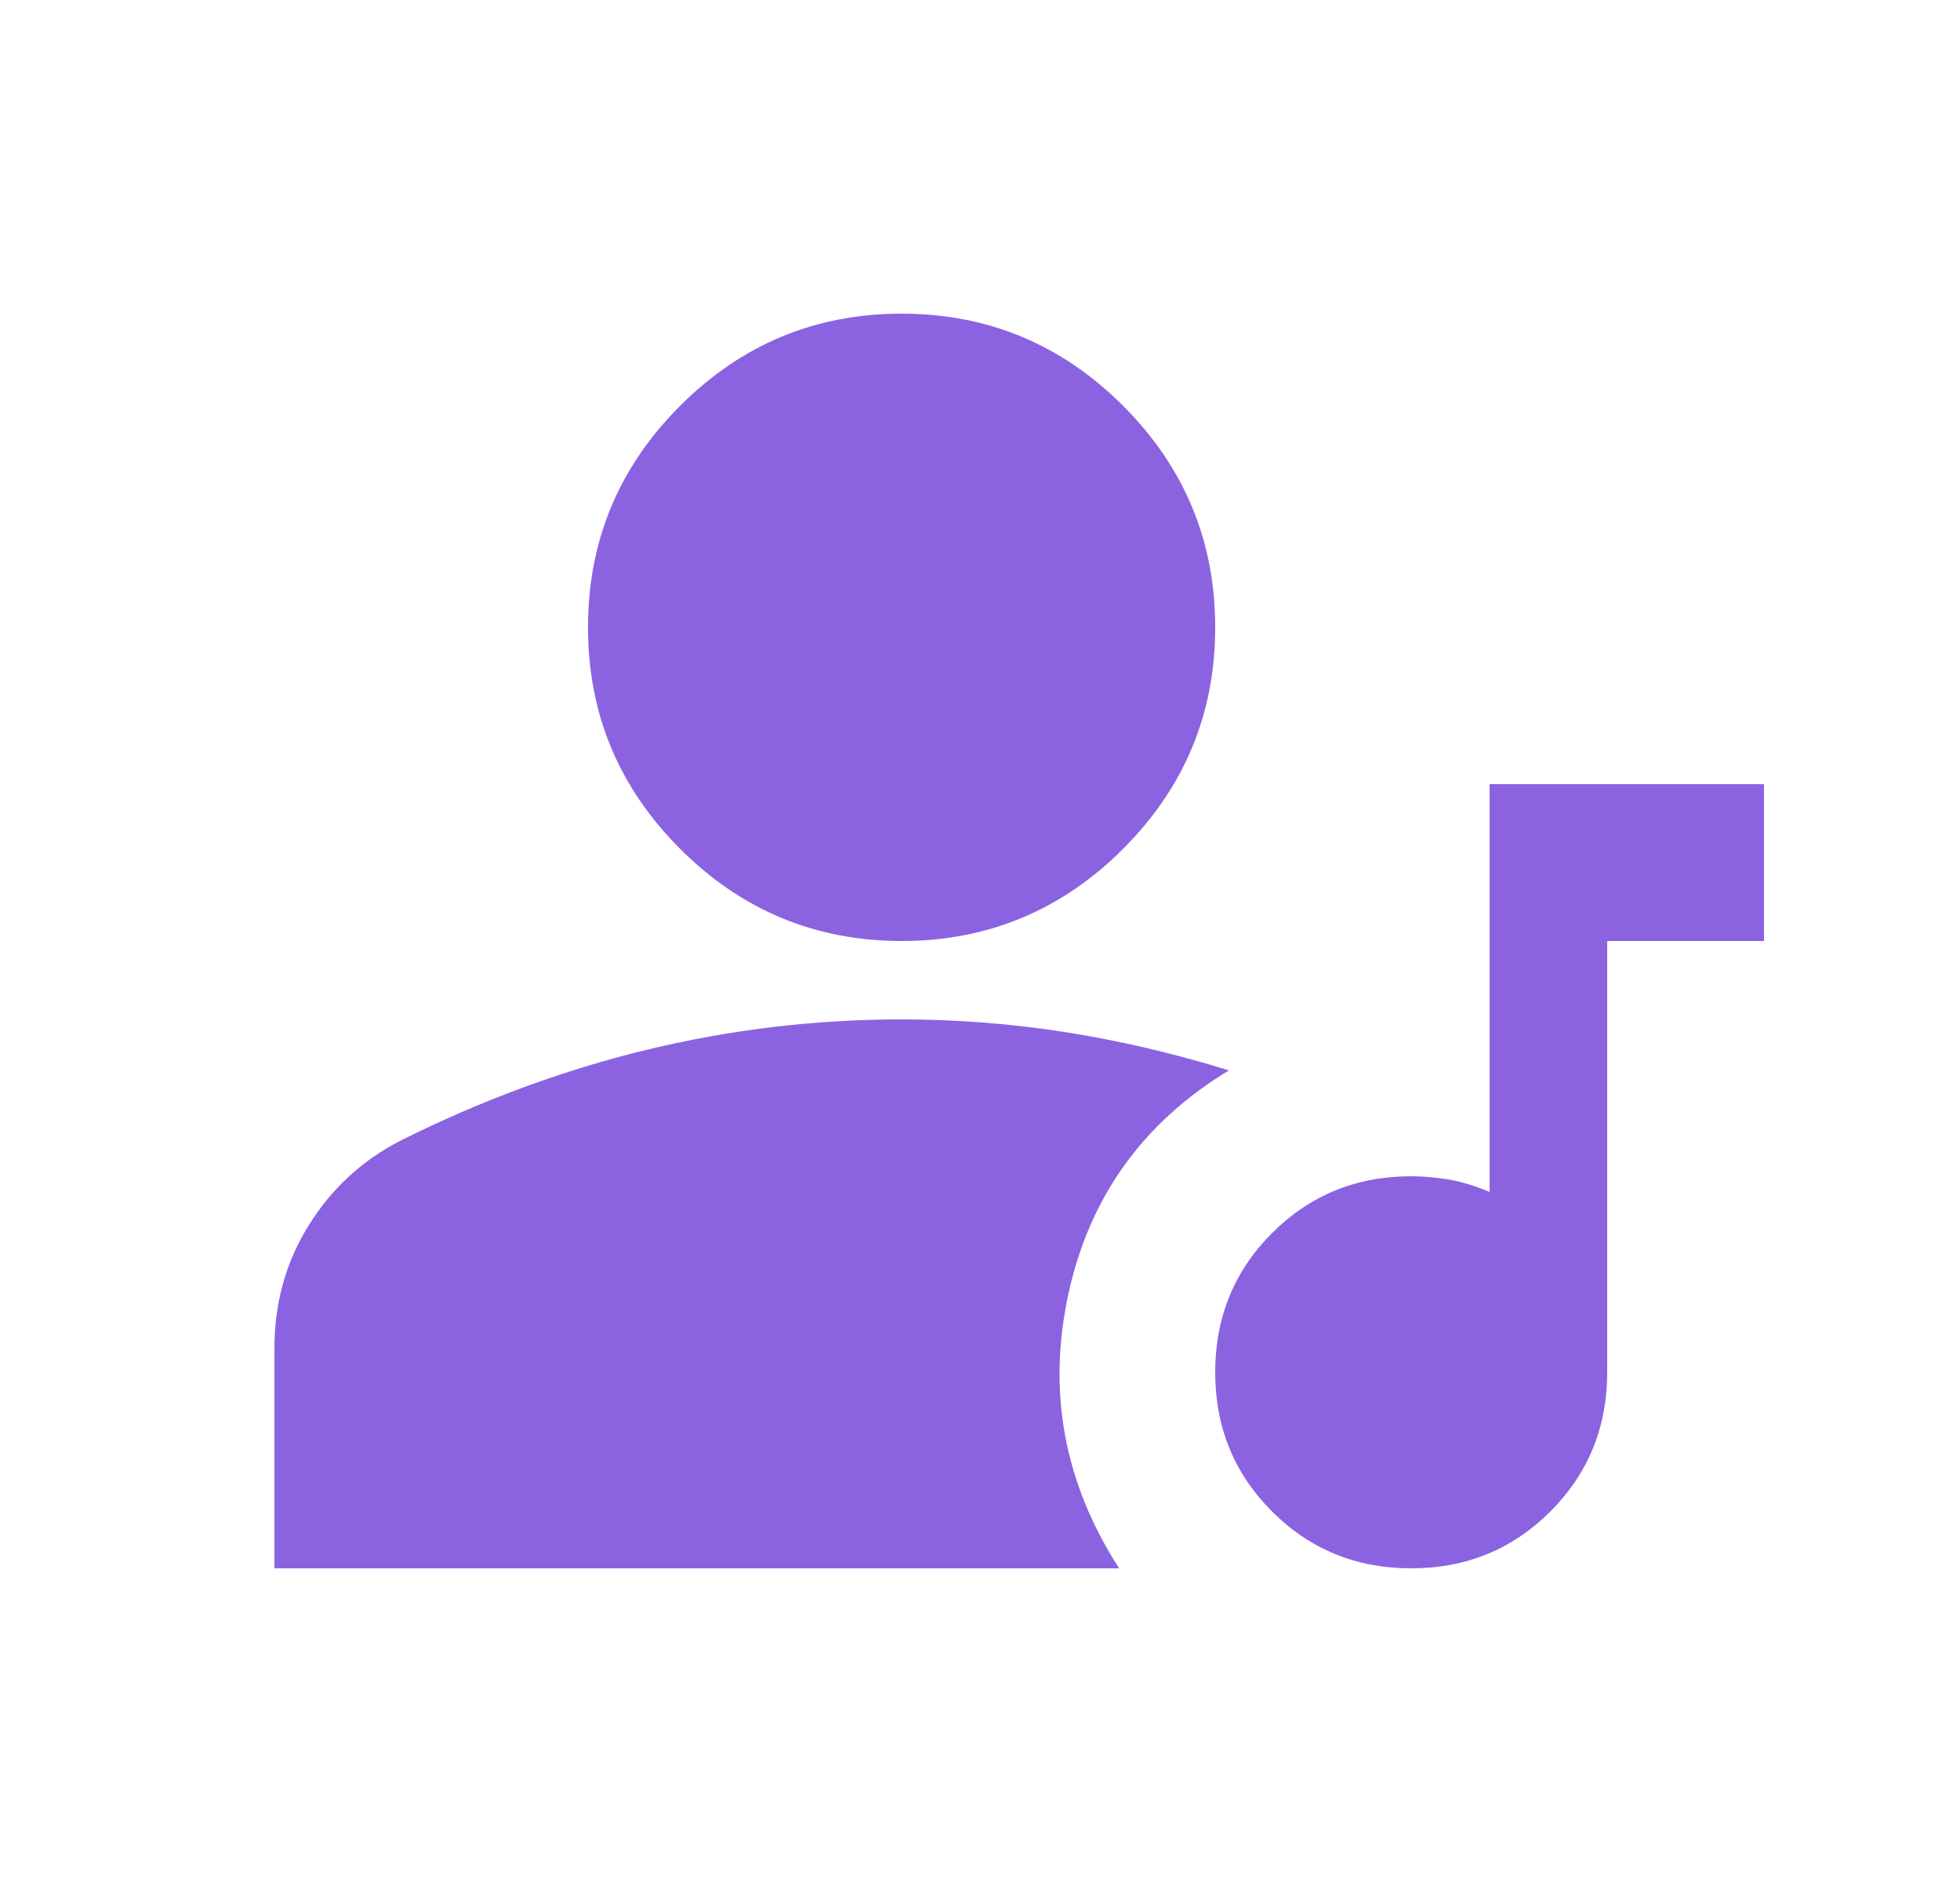 <svg width="25" height="24" viewBox="0 0 25 24" fill="none" xmlns="http://www.w3.org/2000/svg">
<mask id="mask0_9046_7718" style="mask-type:alpha" maskUnits="userSpaceOnUse" x="0" y="0" width="25" height="24">
<rect x="0.5" width="24" height="24" fill="#8b63e1"/>
</mask>
<g mask="url(#mask0_9046_7718)">
<path d="M18 20C17.3 20 16.708 19.758 16.225 19.275C15.742 18.792 15.5 18.2 15.5 17.5C15.5 16.8 15.742 16.208 16.225 15.725C16.708 15.242 17.3 15 18 15C18.133 15 18.283 15.012 18.45 15.037C18.617 15.062 18.8 15.117 19 15.2V10H22.5V12H20.5V17.5C20.5 18.2 20.258 18.792 19.775 19.275C19.292 19.758 18.7 20 18 20ZM11.5 12C10.4 12 9.458 11.608 8.675 10.825C7.892 10.042 7.5 9.1 7.5 8C7.5 6.9 7.892 5.958 8.675 5.175C9.458 4.392 10.4 4 11.5 4C12.6 4 13.542 4.392 14.325 5.175C15.108 5.958 15.5 6.9 15.5 8C15.5 9.1 15.108 10.042 14.325 10.825C13.542 11.608 12.6 12 11.5 12ZM3.5 20V17.2C3.5 16.617 3.646 16.092 3.938 15.625C4.229 15.158 4.617 14.8 5.1 14.55C6.133 14.033 7.183 13.646 8.25 13.387C9.317 13.129 10.4 13 11.5 13C12.2 13 12.896 13.054 13.588 13.162C14.279 13.271 14.975 13.433 15.675 13.65C14.575 14.317 13.892 15.271 13.625 16.512C13.358 17.754 13.575 18.917 14.275 20H3.5Z" fill="#8b63e1"/>
</g>
</svg>
